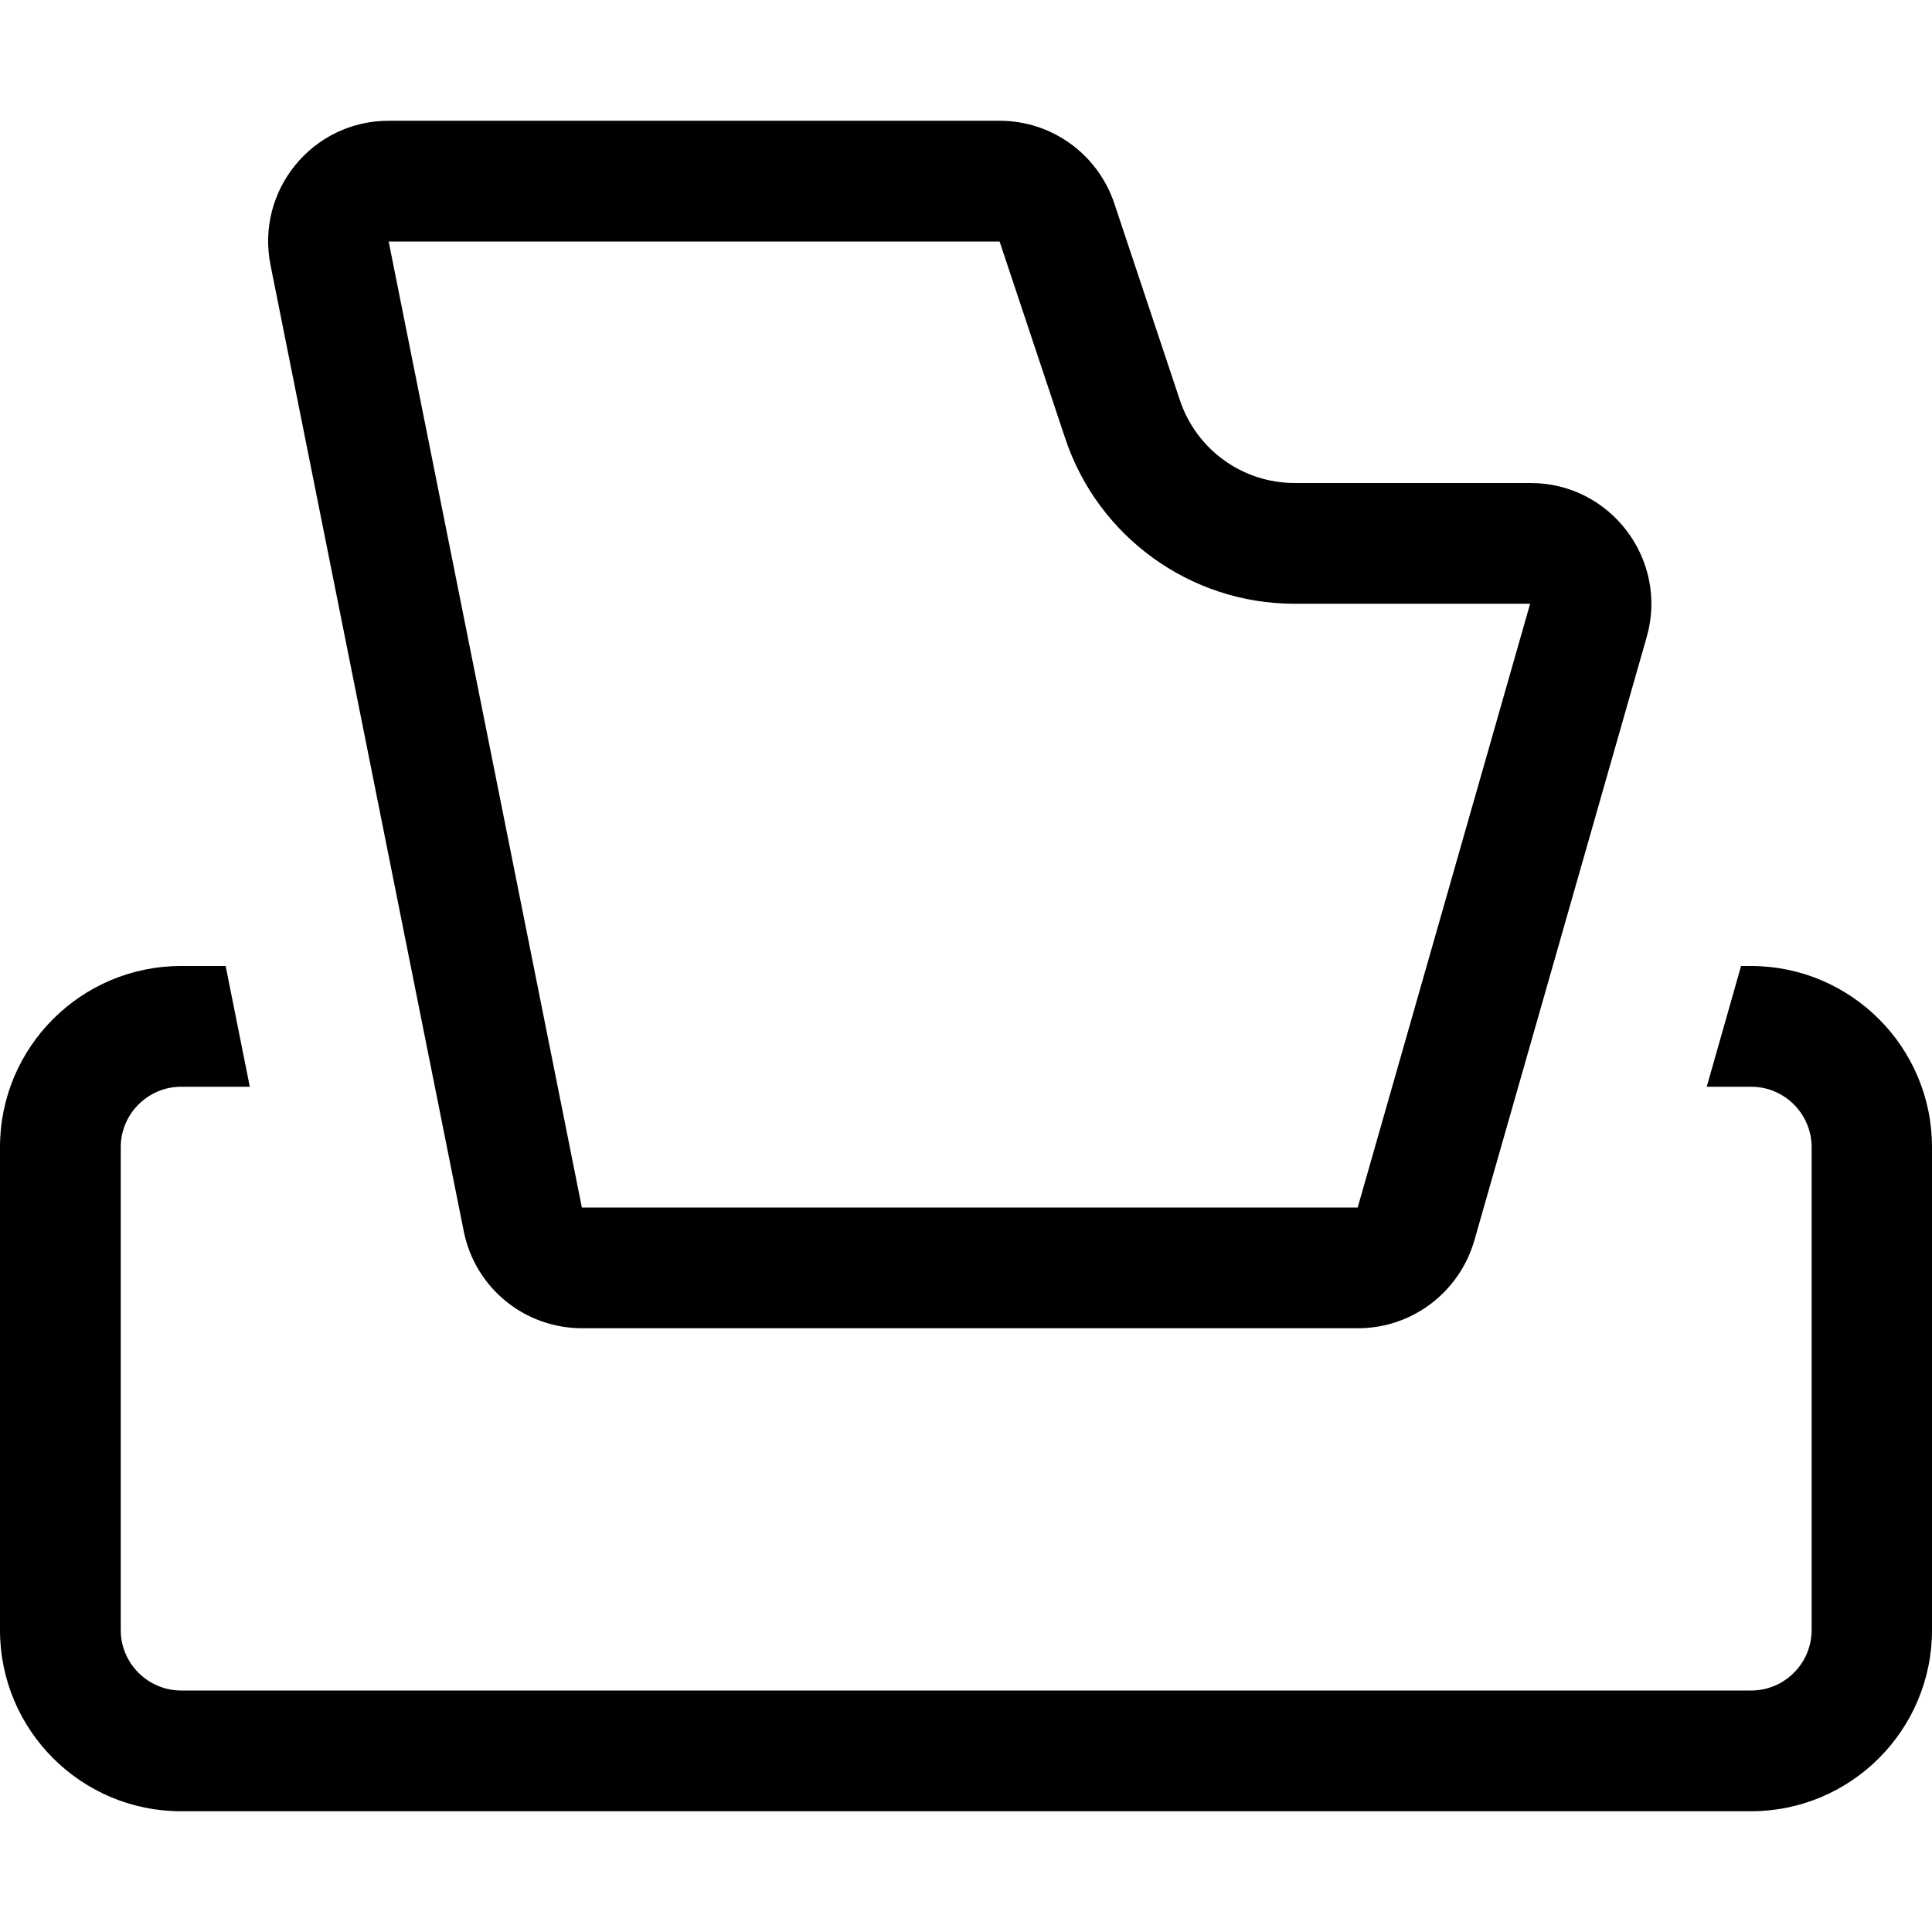 <svg fill="currentColor" xmlns="http://www.w3.org/2000/svg" viewBox="0 0 512 512"><!--! Font Awesome Pro 7.0.1 by @fontawesome - https://fontawesome.com License - https://fontawesome.com/license (Commercial License) Copyright 2025 Fonticons, Inc. --><path fill="currentColor" d="M103 64l161.9 0 17.4 52.2c8.7 26.1 33.2 43.8 60.7 43.8l62.5 0-45.7 160-205.6 0-51.2-256zM264.9 32L103 32C82.8 32 67.7 50.5 71.7 70.3l51.2 256c3 15 16.1 25.7 31.4 25.7l205.6 0c14.3 0 26.8-9.5 30.8-23.2l45.7-160c5.8-20.4-9.5-40.8-30.8-40.8l-62.5 0c-13.8 0-26-8.8-30.4-21.9L295.3 53.9C290.9 40.8 278.7 32 264.9 32zM59.8 256L48 256c-26.5 0-48 21.5-48 48L0 432c0 26.5 21.5 48 48 48l416 0c26.5 0 48-21.5 48-48l0-128c0-26.5-21.5-48-48-48l-2.6 0-9.1 32 11.8 0c8.8 0 16 7.2 16 16l0 128c0 8.8-7.2 16-16 16L48 448c-8.8 0-16-7.2-16-16l0-128c0-8.8 7.2-16 16-16l18.2 0-6.4-32z"/></svg>